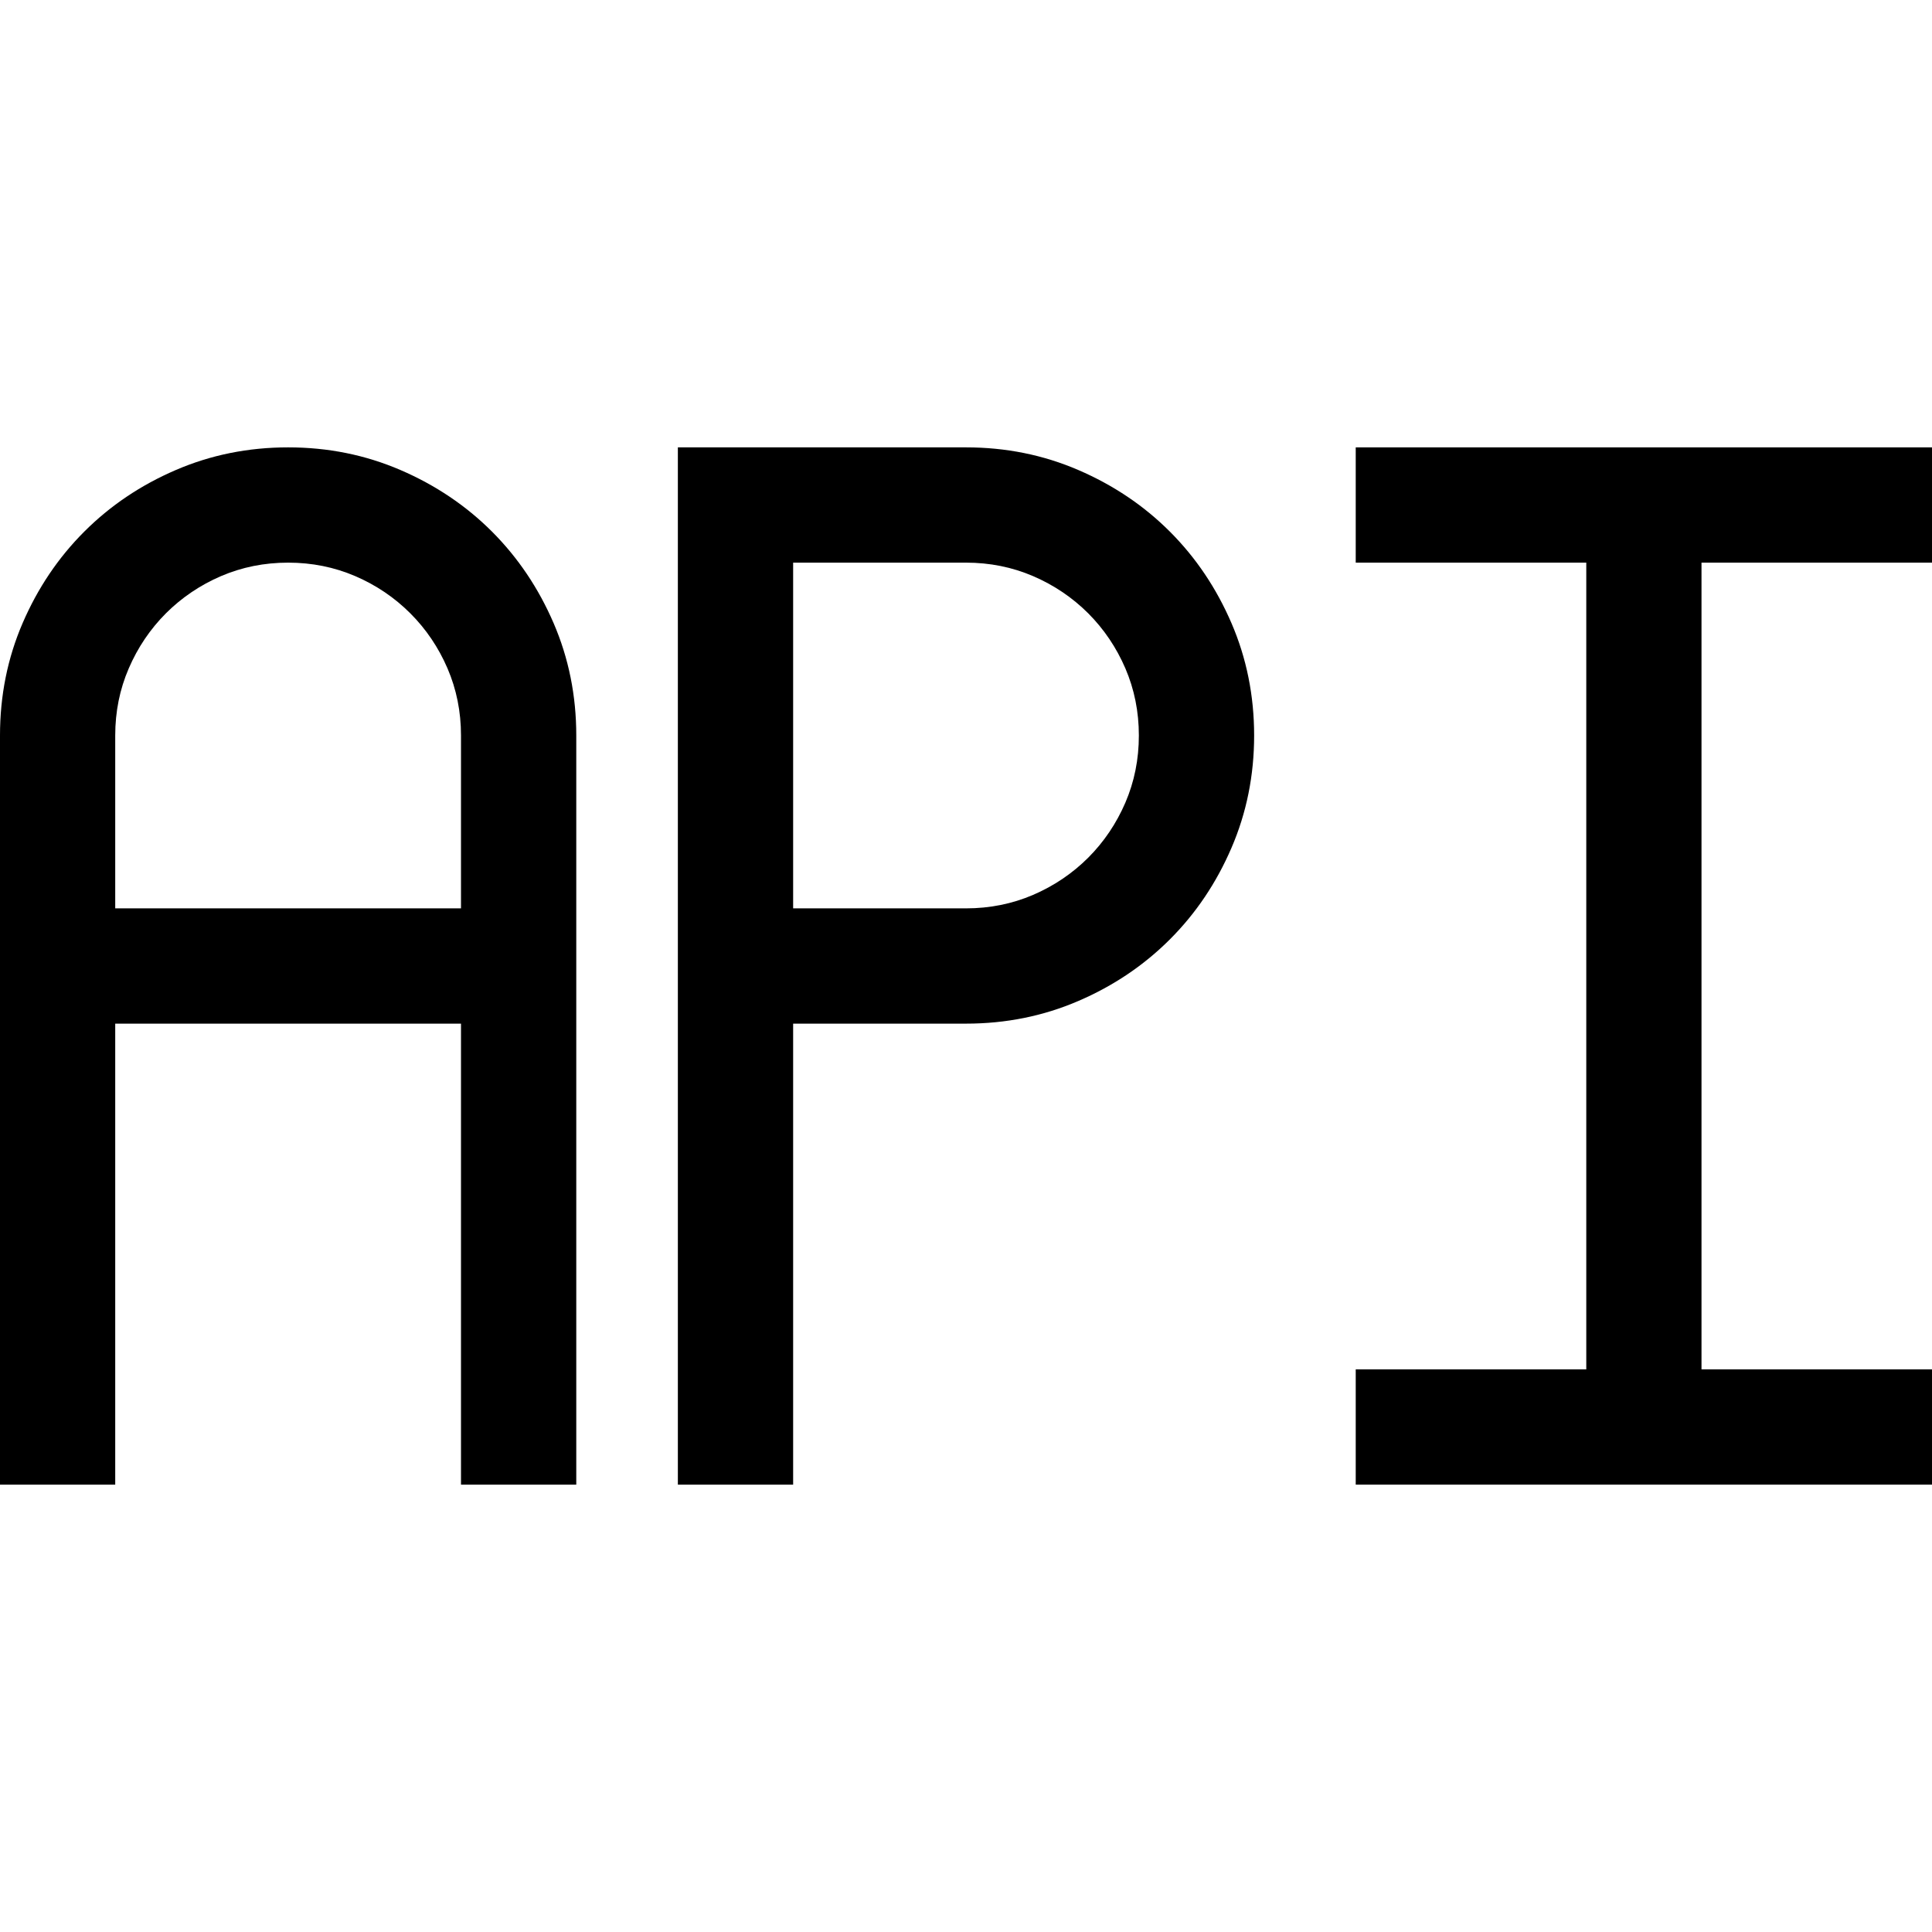 <?xml version="1.0" encoding="UTF-8" standalone="no"?>
<!DOCTYPE svg PUBLIC "-//W3C//DTD SVG 1.1//EN" "http://www.w3.org/Graphics/SVG/1.1/DTD/svg11.dtd">
<!-- Created with Vectornator (http://vectornator.io/) -->
<svg height="100%" stroke-miterlimit="10" style="fill-rule:nonzero;clip-rule:evenodd;stroke-linecap:round;stroke-linejoin:round;" version="1.1" viewBox="0 0 36 36" width="100%" xml:space="preserve" xmlns="http://www.w3.org/2000/svg" xmlns:xlink="http://www.w3.org/1999/xlink">
<defs/>
<g clip-path="url(#ArtboardFrame)" id="Layer-1">
<g opacity="1">
<path d="M-8.88178e-16 13.705C-8.88178e-16 12.962 0.14 12.264 0.421 11.612C0.702 10.96 1.085 10.391 1.57 9.906C2.055 9.421 2.623 9.039 3.276 8.758C3.928 8.477 4.626 8.336 5.369 8.336C6.112 8.336 6.809 8.477 7.462 8.758C8.114 9.039 8.683 9.421 9.168 9.906C9.652 10.391 10.035 10.96 10.316 11.612C10.597 12.264 10.738 12.962 10.738 13.705L10.738 27.664L8.59 27.664L8.59 19.074L2.147 19.074L2.147 27.664L-8.88178e-16 27.664L-8.88178e-16 13.705ZM8.59 16.926L8.59 13.705C8.59 13.261 8.506 12.844 8.339 12.455C8.171 12.065 7.94 11.723 7.645 11.428C7.351 11.134 7.009 10.903 6.619 10.735C6.23 10.568 5.813 10.484 5.369 10.484C4.925 10.484 4.508 10.568 4.118 10.735C3.729 10.903 3.387 11.134 3.092 11.428C2.798 11.723 2.567 12.065 2.399 12.455C2.231 12.844 2.147 13.261 2.147 13.705L2.147 16.926L8.59 16.926Z" fill="#000000" fill-rule="nonzero" opacity="1" stroke="none"/>
<path d="M14.779 27.664L12.631 27.664L12.631 8.336L18 8.336C18.743 8.336 19.441 8.477 20.093 8.758C20.745 9.039 21.314 9.421 21.799 9.906C22.284 10.391 22.666 10.96 22.947 11.612C23.228 12.264 23.369 12.962 23.369 13.705C23.369 14.448 23.228 15.146 22.947 15.798C22.666 16.451 22.284 17.019 21.799 17.504C21.314 17.989 20.745 18.372 20.093 18.652C19.441 18.933 18.743 19.074 18 19.074L14.779 19.074L14.779 27.664ZM18 16.926C18.444 16.926 18.861 16.842 19.25 16.675C19.64 16.507 19.982 16.276 20.277 15.982C20.571 15.687 20.802 15.345 20.97 14.955C21.137 14.566 21.221 14.149 21.221 13.705C21.221 13.261 21.137 12.844 20.97 12.455C20.802 12.065 20.571 11.723 20.277 11.428C19.982 11.134 19.64 10.903 19.25 10.735C18.861 10.568 18.444 10.484 18 10.484L14.779 10.484L14.779 16.926L18 16.926Z" fill="#000000" fill-rule="nonzero" opacity="1" stroke="none"/>
<path d="M25.262 25.516L29.558 25.516L29.558 10.484L25.262 10.484L25.262 8.336L36 8.336L36 10.484L31.705 10.484L31.705 25.516L36 25.516L36 27.664L25.262 27.664L25.262 25.516Z" fill="#000000" fill-rule="nonzero" opacity="1" stroke="none"/>
</g>
</g>
</svg>
